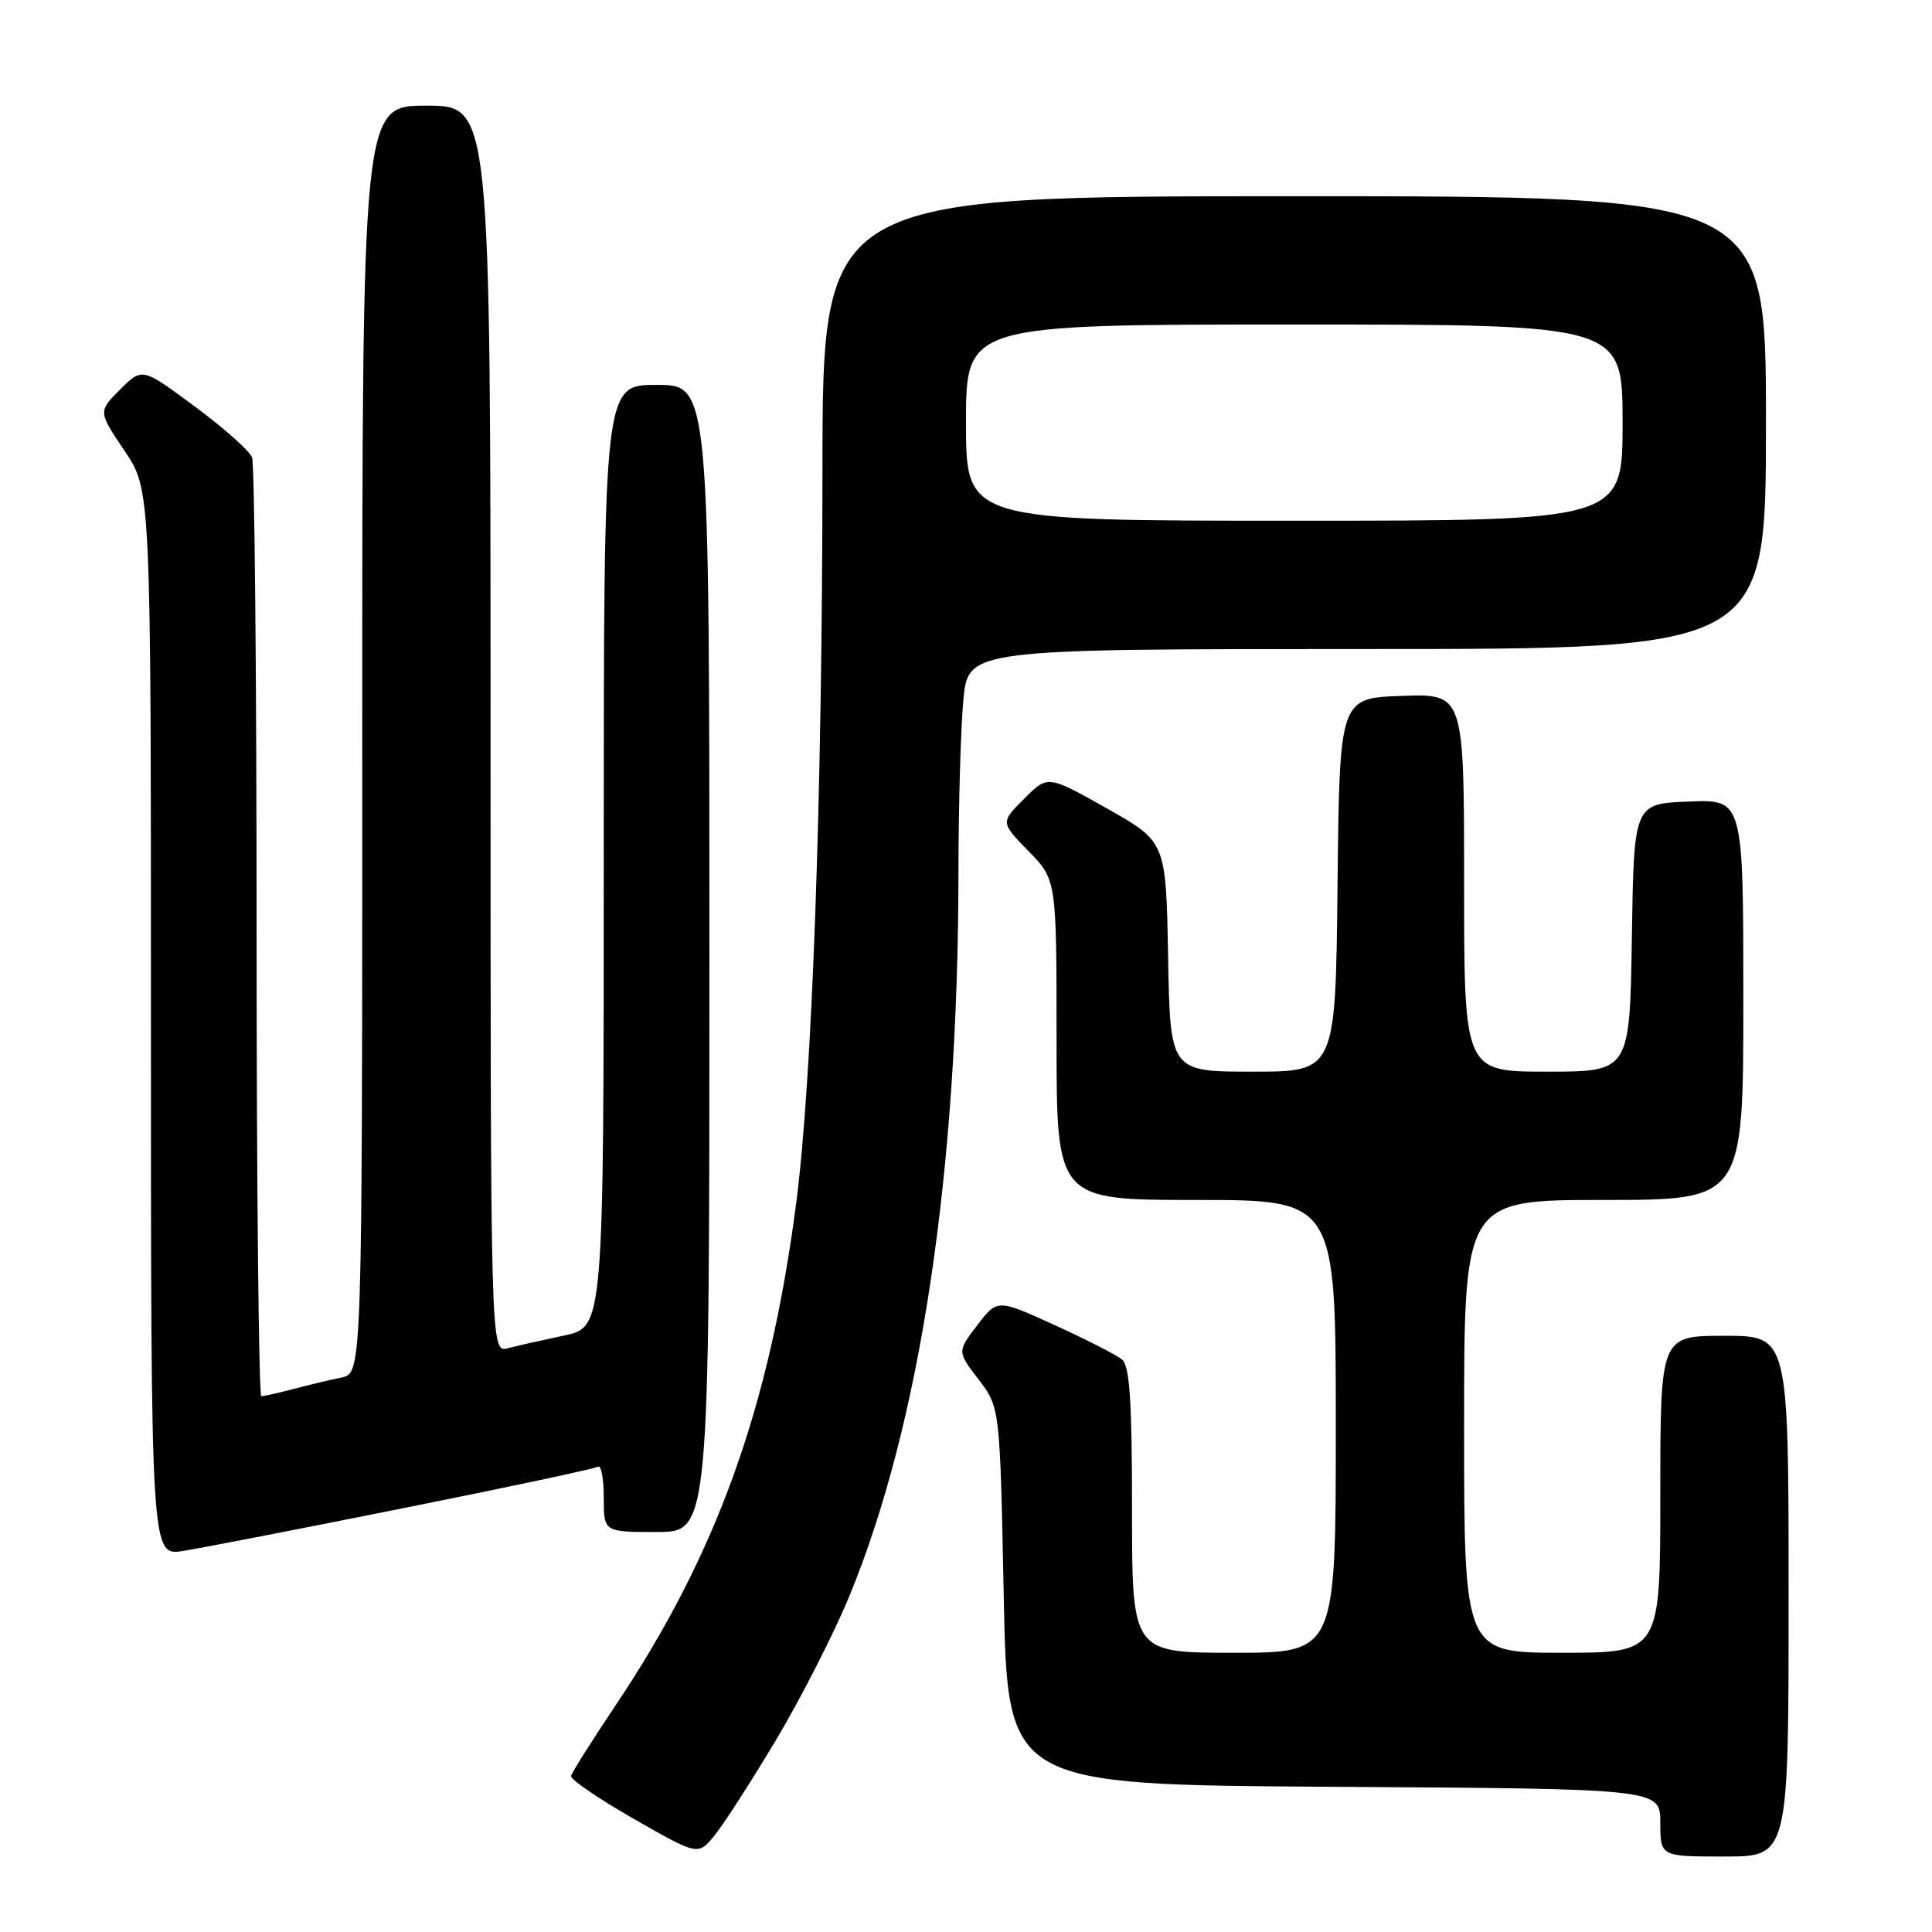 <?xml version="1.0" encoding="UTF-8" standalone="no"?>
<!DOCTYPE svg PUBLIC "-//W3C//DTD SVG 1.1//EN" "http://www.w3.org/Graphics/SVG/1.1/DTD/svg11.dtd" >
<svg xmlns="http://www.w3.org/2000/svg" xmlns:xlink="http://www.w3.org/1999/xlink" version="1.1" viewBox="0 0 256 256">
 <g >
 <path fill="currentColor"
d=" M 102.86 230.50 C 106.14 225.00 110.50 216.45 112.54 211.50 C 121.95 188.71 126.98 155.35 127.00 115.50 C 127.01 106.70 127.30 96.46 127.65 92.75 C 128.29 86.00 128.29 86.00 181.14 86.00 C 234.00 86.00 234.00 86.00 234.00 56.00 C 234.00 26.00 234.00 26.00 171.50 26.00 C 109.00 26.00 109.00 26.00 108.98 62.25 C 108.96 105.80 107.62 143.17 105.49 159.50 C 101.96 186.57 94.96 206.01 81.50 226.07 C 78.39 230.71 75.77 234.87 75.67 235.33 C 75.58 235.79 79.33 238.35 84.00 241.02 C 92.50 245.88 92.50 245.88 94.69 243.19 C 95.90 241.71 99.57 236.00 102.86 230.50 Z  M 237.00 211.50 C 237.00 177.00 237.00 177.00 228.50 177.00 C 220.00 177.00 220.00 177.00 220.00 198.00 C 220.00 219.00 220.00 219.00 207.00 219.00 C 194.00 219.00 194.00 219.00 194.00 189.00 C 194.00 159.00 194.00 159.00 212.50 159.00 C 231.00 159.00 231.00 159.00 231.00 132.46 C 231.00 105.91 231.00 105.91 223.75 106.21 C 216.50 106.50 216.50 106.50 216.23 124.25 C 215.95 142.00 215.95 142.00 204.98 142.00 C 194.00 142.00 194.00 142.00 194.00 116.96 C 194.00 91.92 194.00 91.92 185.75 92.21 C 177.50 92.50 177.50 92.50 177.23 117.25 C 176.97 142.00 176.97 142.00 166.01 142.00 C 155.05 142.00 155.05 142.00 154.78 126.77 C 154.50 111.54 154.50 111.54 146.67 107.12 C 138.83 102.70 138.83 102.70 135.70 105.84 C 132.57 108.97 132.57 108.97 136.28 112.78 C 140.00 116.58 140.00 116.58 140.00 137.79 C 140.00 159.00 140.00 159.00 158.50 159.00 C 177.00 159.00 177.00 159.00 177.00 189.00 C 177.00 219.00 177.00 219.00 163.50 219.00 C 150.00 219.00 150.00 219.00 150.00 200.12 C 150.00 185.67 149.69 180.99 148.68 180.15 C 147.95 179.54 143.93 177.49 139.75 175.58 C 132.15 172.12 132.15 172.12 129.49 175.60 C 126.83 179.09 126.83 179.09 129.67 182.79 C 132.50 186.50 132.50 186.50 133.00 211.50 C 133.50 236.50 133.50 236.50 176.75 236.76 C 220.00 237.02 220.00 237.02 220.00 241.51 C 220.00 246.00 220.00 246.00 228.50 246.00 C 237.00 246.00 237.00 246.00 237.00 211.50 Z  M 53.49 199.83 C 67.24 197.08 78.82 194.61 79.24 194.35 C 79.66 194.09 80.00 195.93 80.00 198.44 C 80.00 203.00 80.00 203.00 87.00 203.00 C 94.00 203.00 94.00 203.00 94.00 127.00 C 94.00 51.00 94.00 51.00 87.00 51.00 C 80.00 51.00 80.00 51.00 80.00 113.42 C 80.00 175.83 80.00 175.83 74.77 176.96 C 71.89 177.57 68.51 178.33 67.27 178.65 C 65.00 179.22 65.00 179.22 65.00 96.61 C 65.00 14.00 65.00 14.00 56.50 14.00 C 48.00 14.00 48.00 14.00 48.00 97.98 C 48.00 181.96 48.00 181.96 45.25 182.53 C 43.74 182.84 40.87 183.52 38.88 184.05 C 36.90 184.57 34.98 185.00 34.63 185.00 C 34.29 185.00 34.00 157.36 34.00 123.58 C 34.00 89.80 33.73 61.46 33.40 60.60 C 33.07 59.75 29.66 56.71 25.82 53.87 C 18.84 48.69 18.84 48.69 15.92 51.61 C 13.00 54.53 13.00 54.53 16.50 59.73 C 20.00 64.92 20.00 64.92 20.00 135.55 C 20.00 206.18 20.00 206.18 24.25 205.51 C 26.59 205.14 39.75 202.59 53.49 199.83 Z  M 128.00 56.00 C 128.00 43.00 128.00 43.00 171.50 43.00 C 215.00 43.00 215.00 43.00 215.00 56.00 C 215.00 69.00 215.00 69.00 171.50 69.00 C 128.00 69.00 128.00 69.00 128.00 56.00 Z "/>
</g>
</svg>